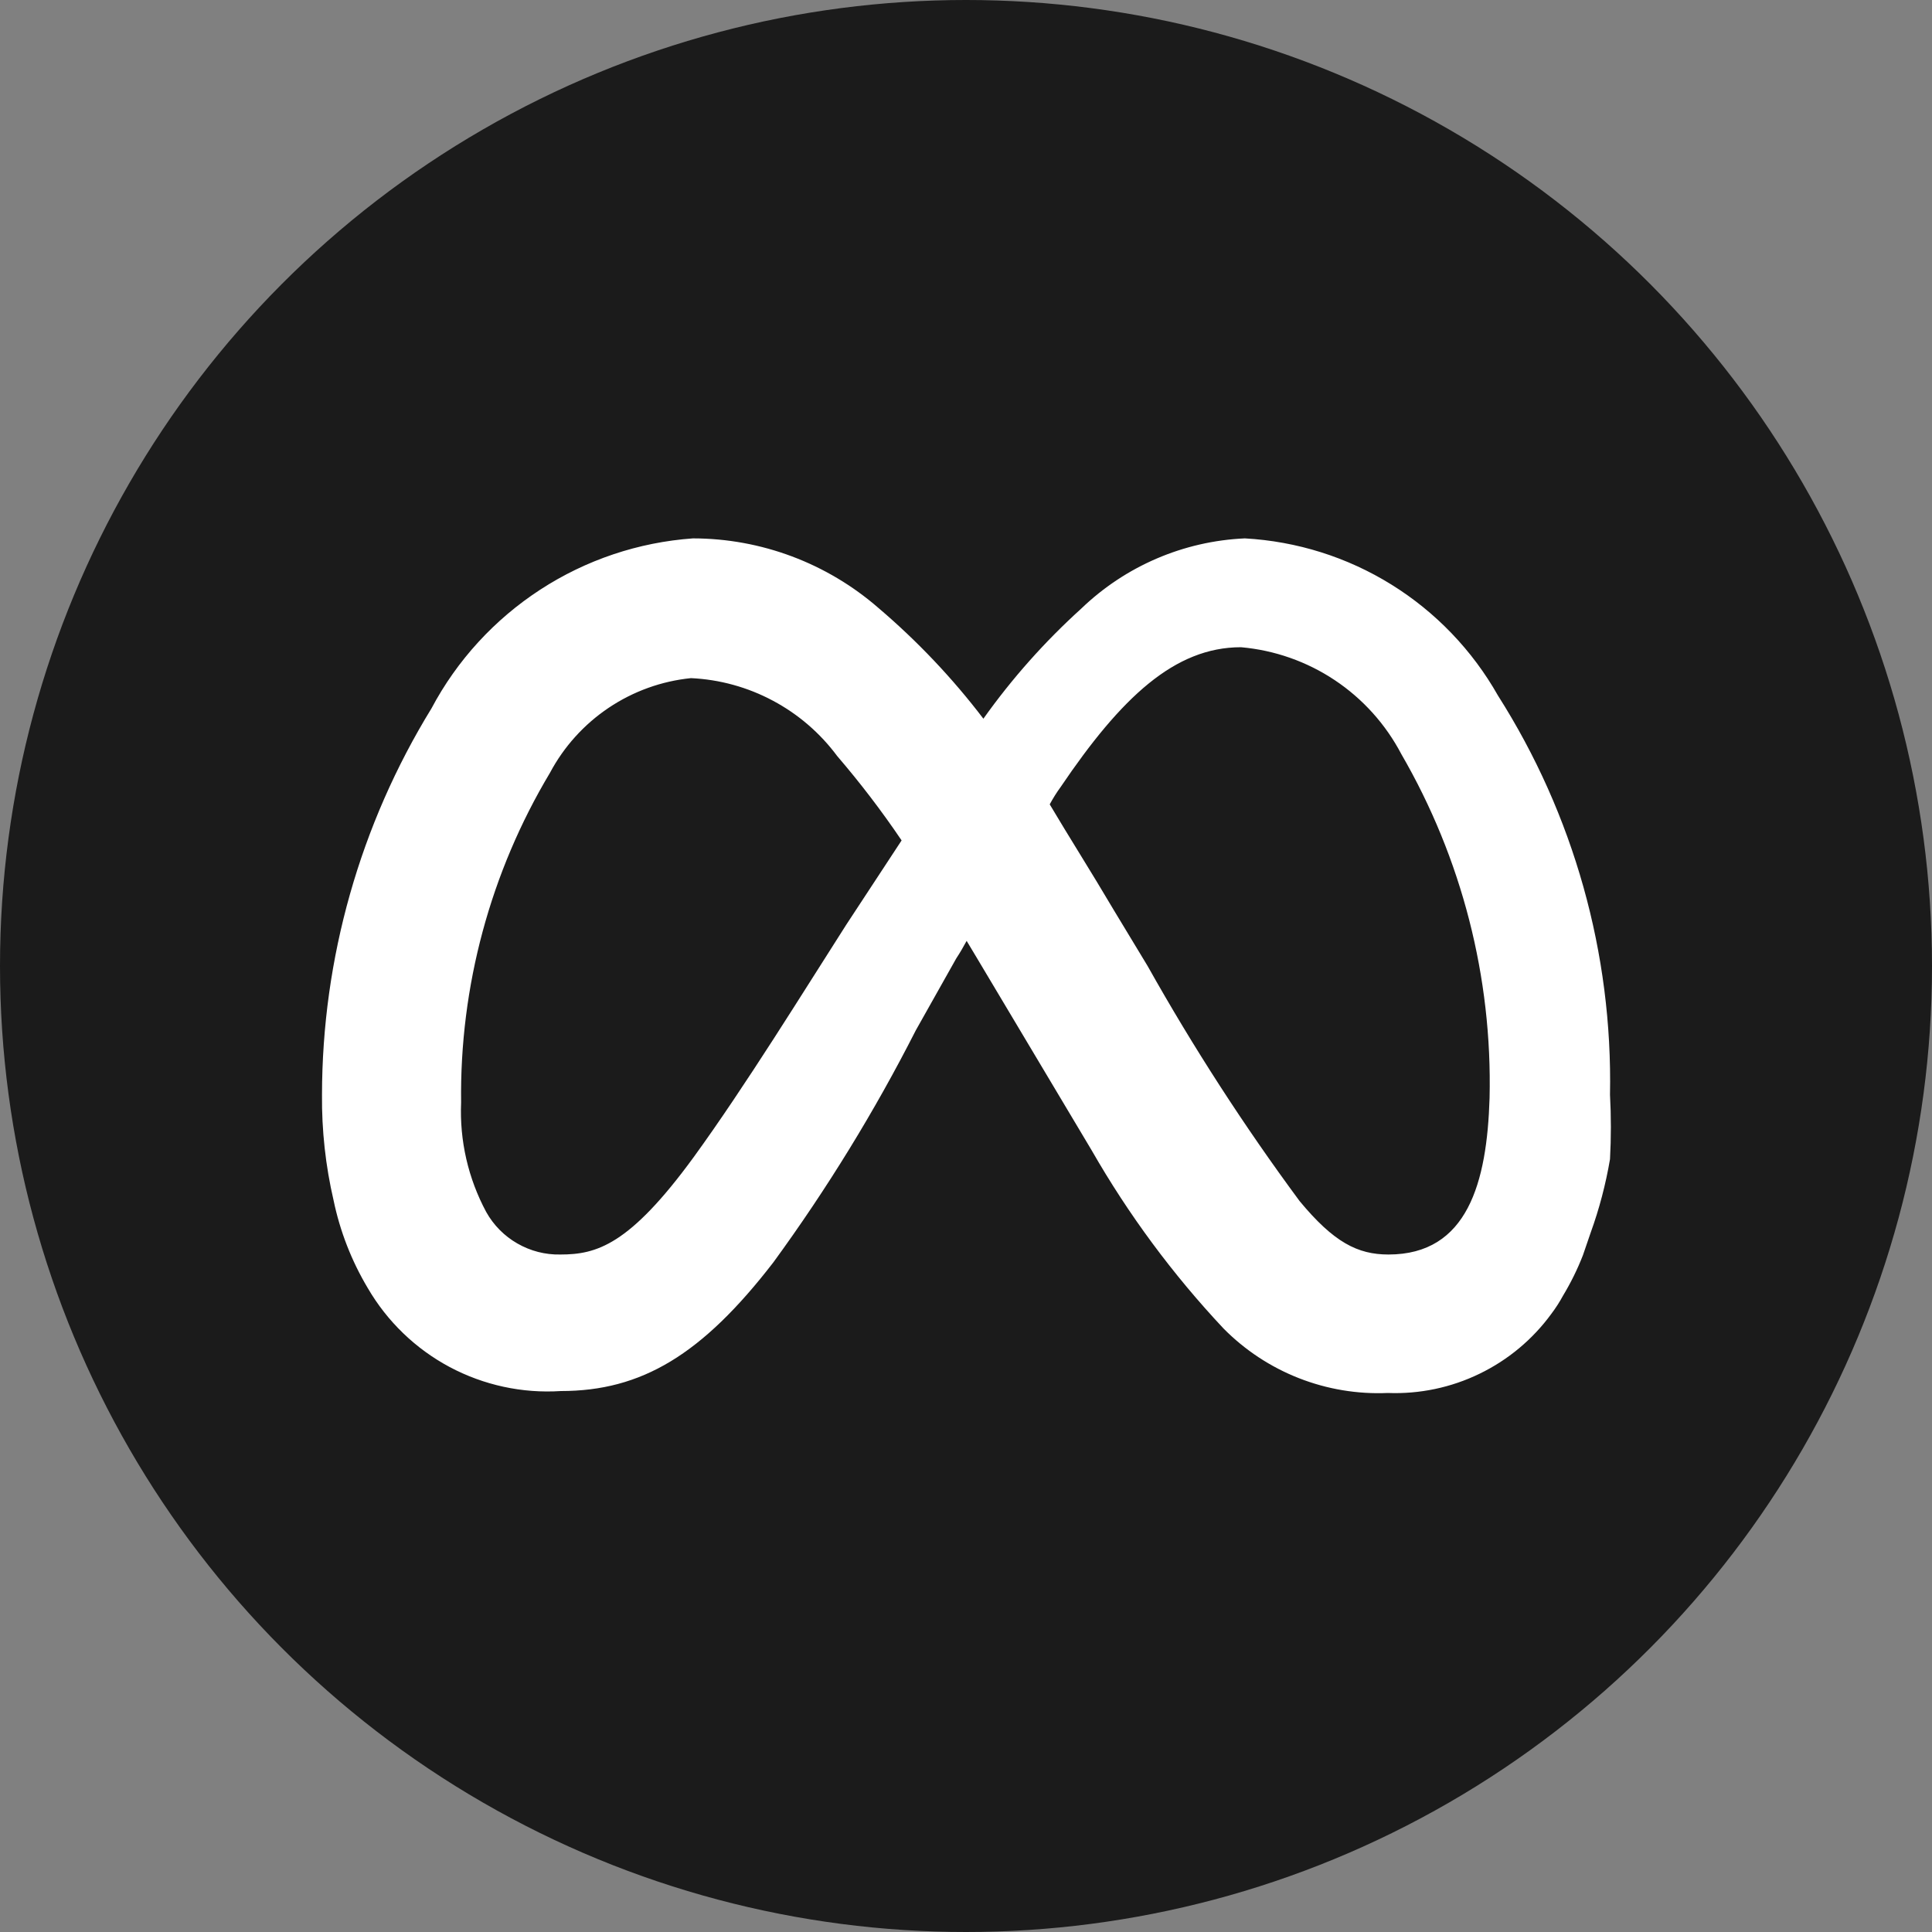 <svg width="30" height="30" viewBox="0 0 30 30" fill="none" xmlns="http://www.w3.org/2000/svg">
<rect x="0" y="0" width="30" height="30" fill="#808080" stroke="none"/>
<circle cx="15" cy="15" r="15" fill="#1B1B1B"/>
<path d="M23.26 10.8C22.862 10.097 22.293 9.504 21.607 9.078C20.92 8.651 20.137 8.405 19.33 8.36C18.379 8.402 17.476 8.79 16.79 9.45C16.223 9.963 15.713 10.537 15.27 11.16C14.79 10.53 14.243 9.953 13.64 9.44C12.841 8.745 11.819 8.361 10.76 8.36C9.915 8.42 9.099 8.694 8.389 9.156C7.679 9.618 7.097 10.252 6.7 11C5.591 12.805 5.002 14.882 5 17C4.995 17.552 5.055 18.102 5.18 18.64C5.28 19.12 5.459 19.579 5.71 20C6.012 20.519 6.452 20.944 6.982 21.227C7.512 21.509 8.11 21.639 8.71 21.6C9.96 21.6 10.9 21.04 12.01 19.6C12.841 18.461 13.581 17.257 14.22 16L14.85 14.88C14.91 14.79 14.96 14.7 15.01 14.61L15.16 14.86L16.95 17.86C17.523 18.86 18.211 19.79 19 20.63C19.331 20.965 19.73 21.228 20.169 21.4C20.608 21.572 21.078 21.651 21.55 21.63C22.042 21.649 22.53 21.547 22.973 21.332C23.416 21.118 23.8 20.798 24.09 20.4C24.157 20.311 24.217 20.218 24.27 20.12C24.391 19.919 24.495 19.709 24.58 19.49L24.7 19.14C24.834 18.77 24.934 18.388 25 18C25.018 17.667 25.018 17.333 25 17C25.042 14.807 24.437 12.651 23.26 10.8ZM13.14 14.36C12.5 15.36 11.57 16.87 10.77 17.97C9.77 19.34 9.26 19.48 8.7 19.48C8.466 19.485 8.236 19.425 8.034 19.309C7.831 19.193 7.664 19.024 7.55 18.82C7.27 18.299 7.135 17.712 7.16 17.12C7.137 15.319 7.615 13.546 8.54 12C8.756 11.594 9.069 11.248 9.451 10.991C9.833 10.735 10.272 10.576 10.73 10.53C11.174 10.551 11.608 10.67 12.001 10.88C12.394 11.089 12.735 11.383 13 11.74C13.358 12.157 13.692 12.594 14 13.05L13.14 14.36ZM21.56 19.48C21.08 19.48 20.71 19.29 20.18 18.65C19.318 17.484 18.53 16.265 17.82 15L17.3 14.14C16.94 13.53 16.59 12.98 16.3 12.49C16.351 12.396 16.407 12.306 16.47 12.22C17.41 10.83 18.24 10.05 19.27 10.05C19.791 10.096 20.292 10.272 20.727 10.562C21.162 10.852 21.517 11.247 21.76 11.71C22.699 13.33 23.174 15.178 23.13 17.05C23.09 18.36 22.79 19.48 21.56 19.48Z" fill="white"/>
</svg>
